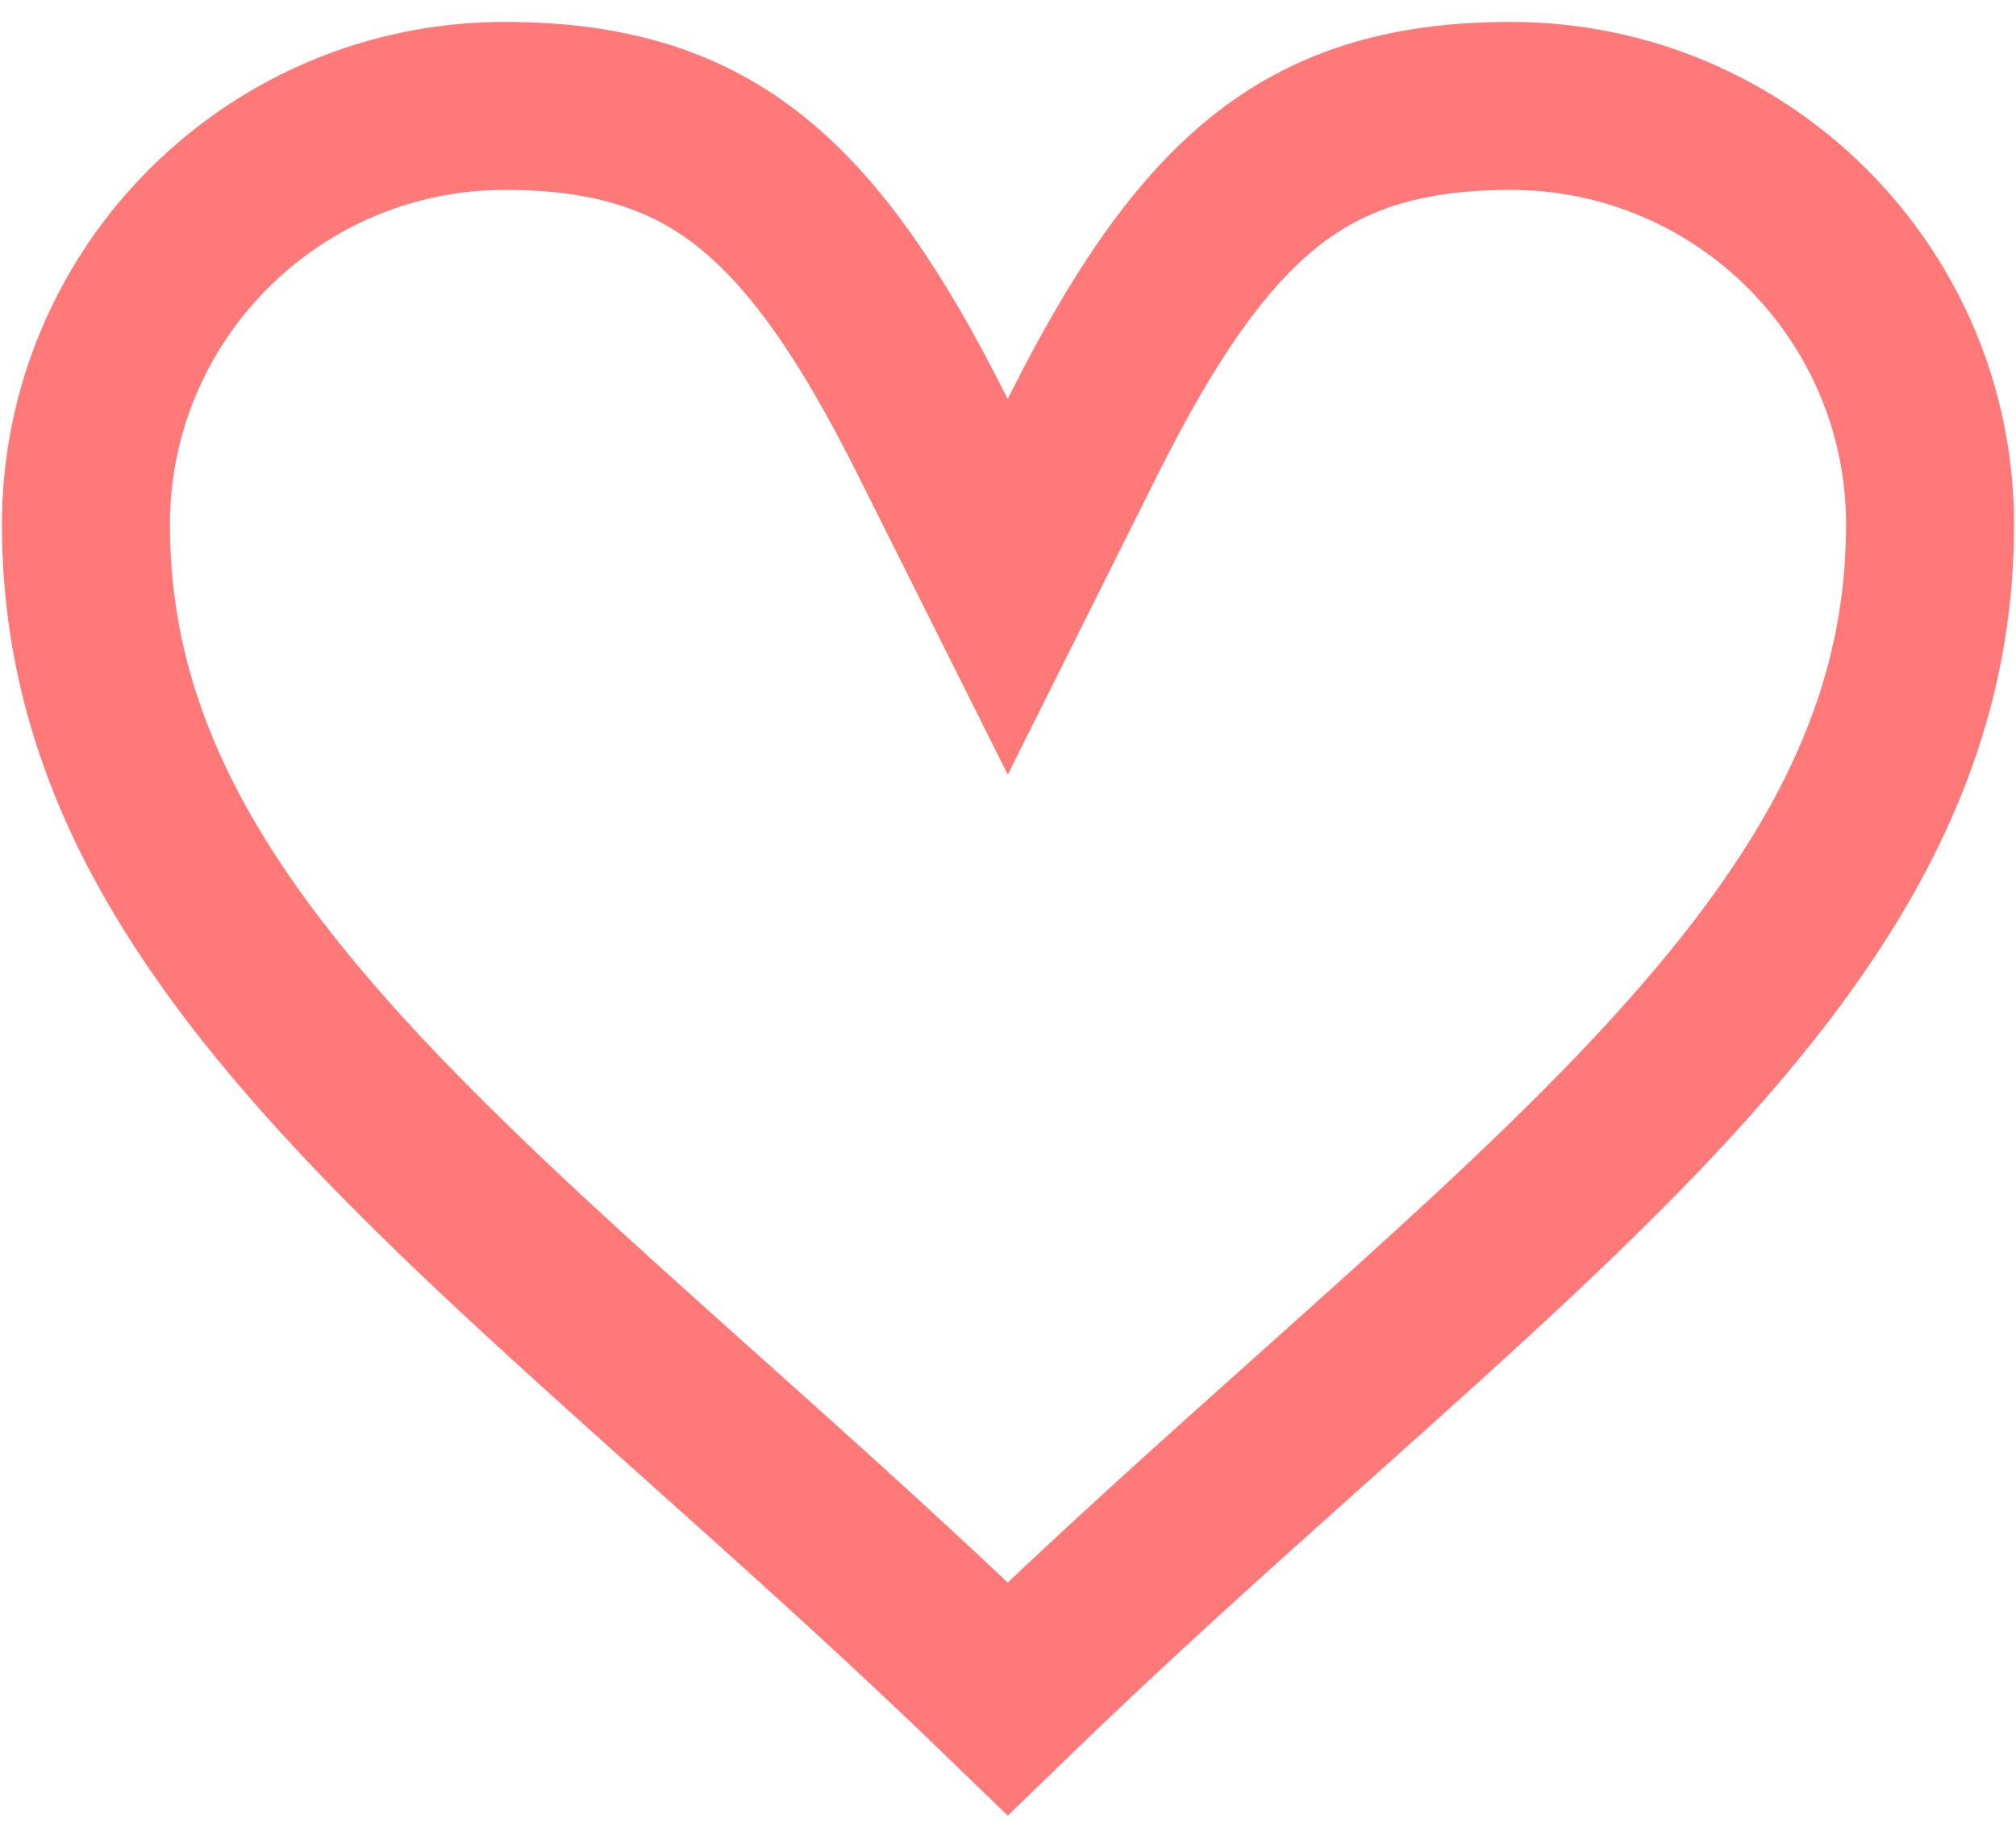 <svg width="24" height="22" viewBox="0 0 24 22" fill="none" xmlns="http://www.w3.org/2000/svg">
<path d="M15.648 16.868C14.487 17.905 13.249 19.013 11.997 20.226C10.747 19.015 9.511 17.91 8.353 16.874L8.267 16.797C6.858 15.536 5.579 14.388 4.488 13.247C2.31 10.969 1.023 8.858 1.023 6.247C1.023 3.494 3.258 1.261 6.01 1.261C7.32 1.261 8.211 1.581 8.94 2.164C9.704 2.776 10.374 3.742 11.102 5.198L11.997 6.987L12.891 5.198C13.619 3.742 14.289 2.776 15.053 2.164C15.782 1.581 16.673 1.261 17.983 1.261C20.743 1.261 22.977 3.495 22.977 6.247C22.977 8.858 21.689 10.968 19.509 13.247C18.417 14.388 17.137 15.536 15.727 16.797L15.648 16.868Z" stroke="#FF7979" stroke-width="2"/>
</svg>
